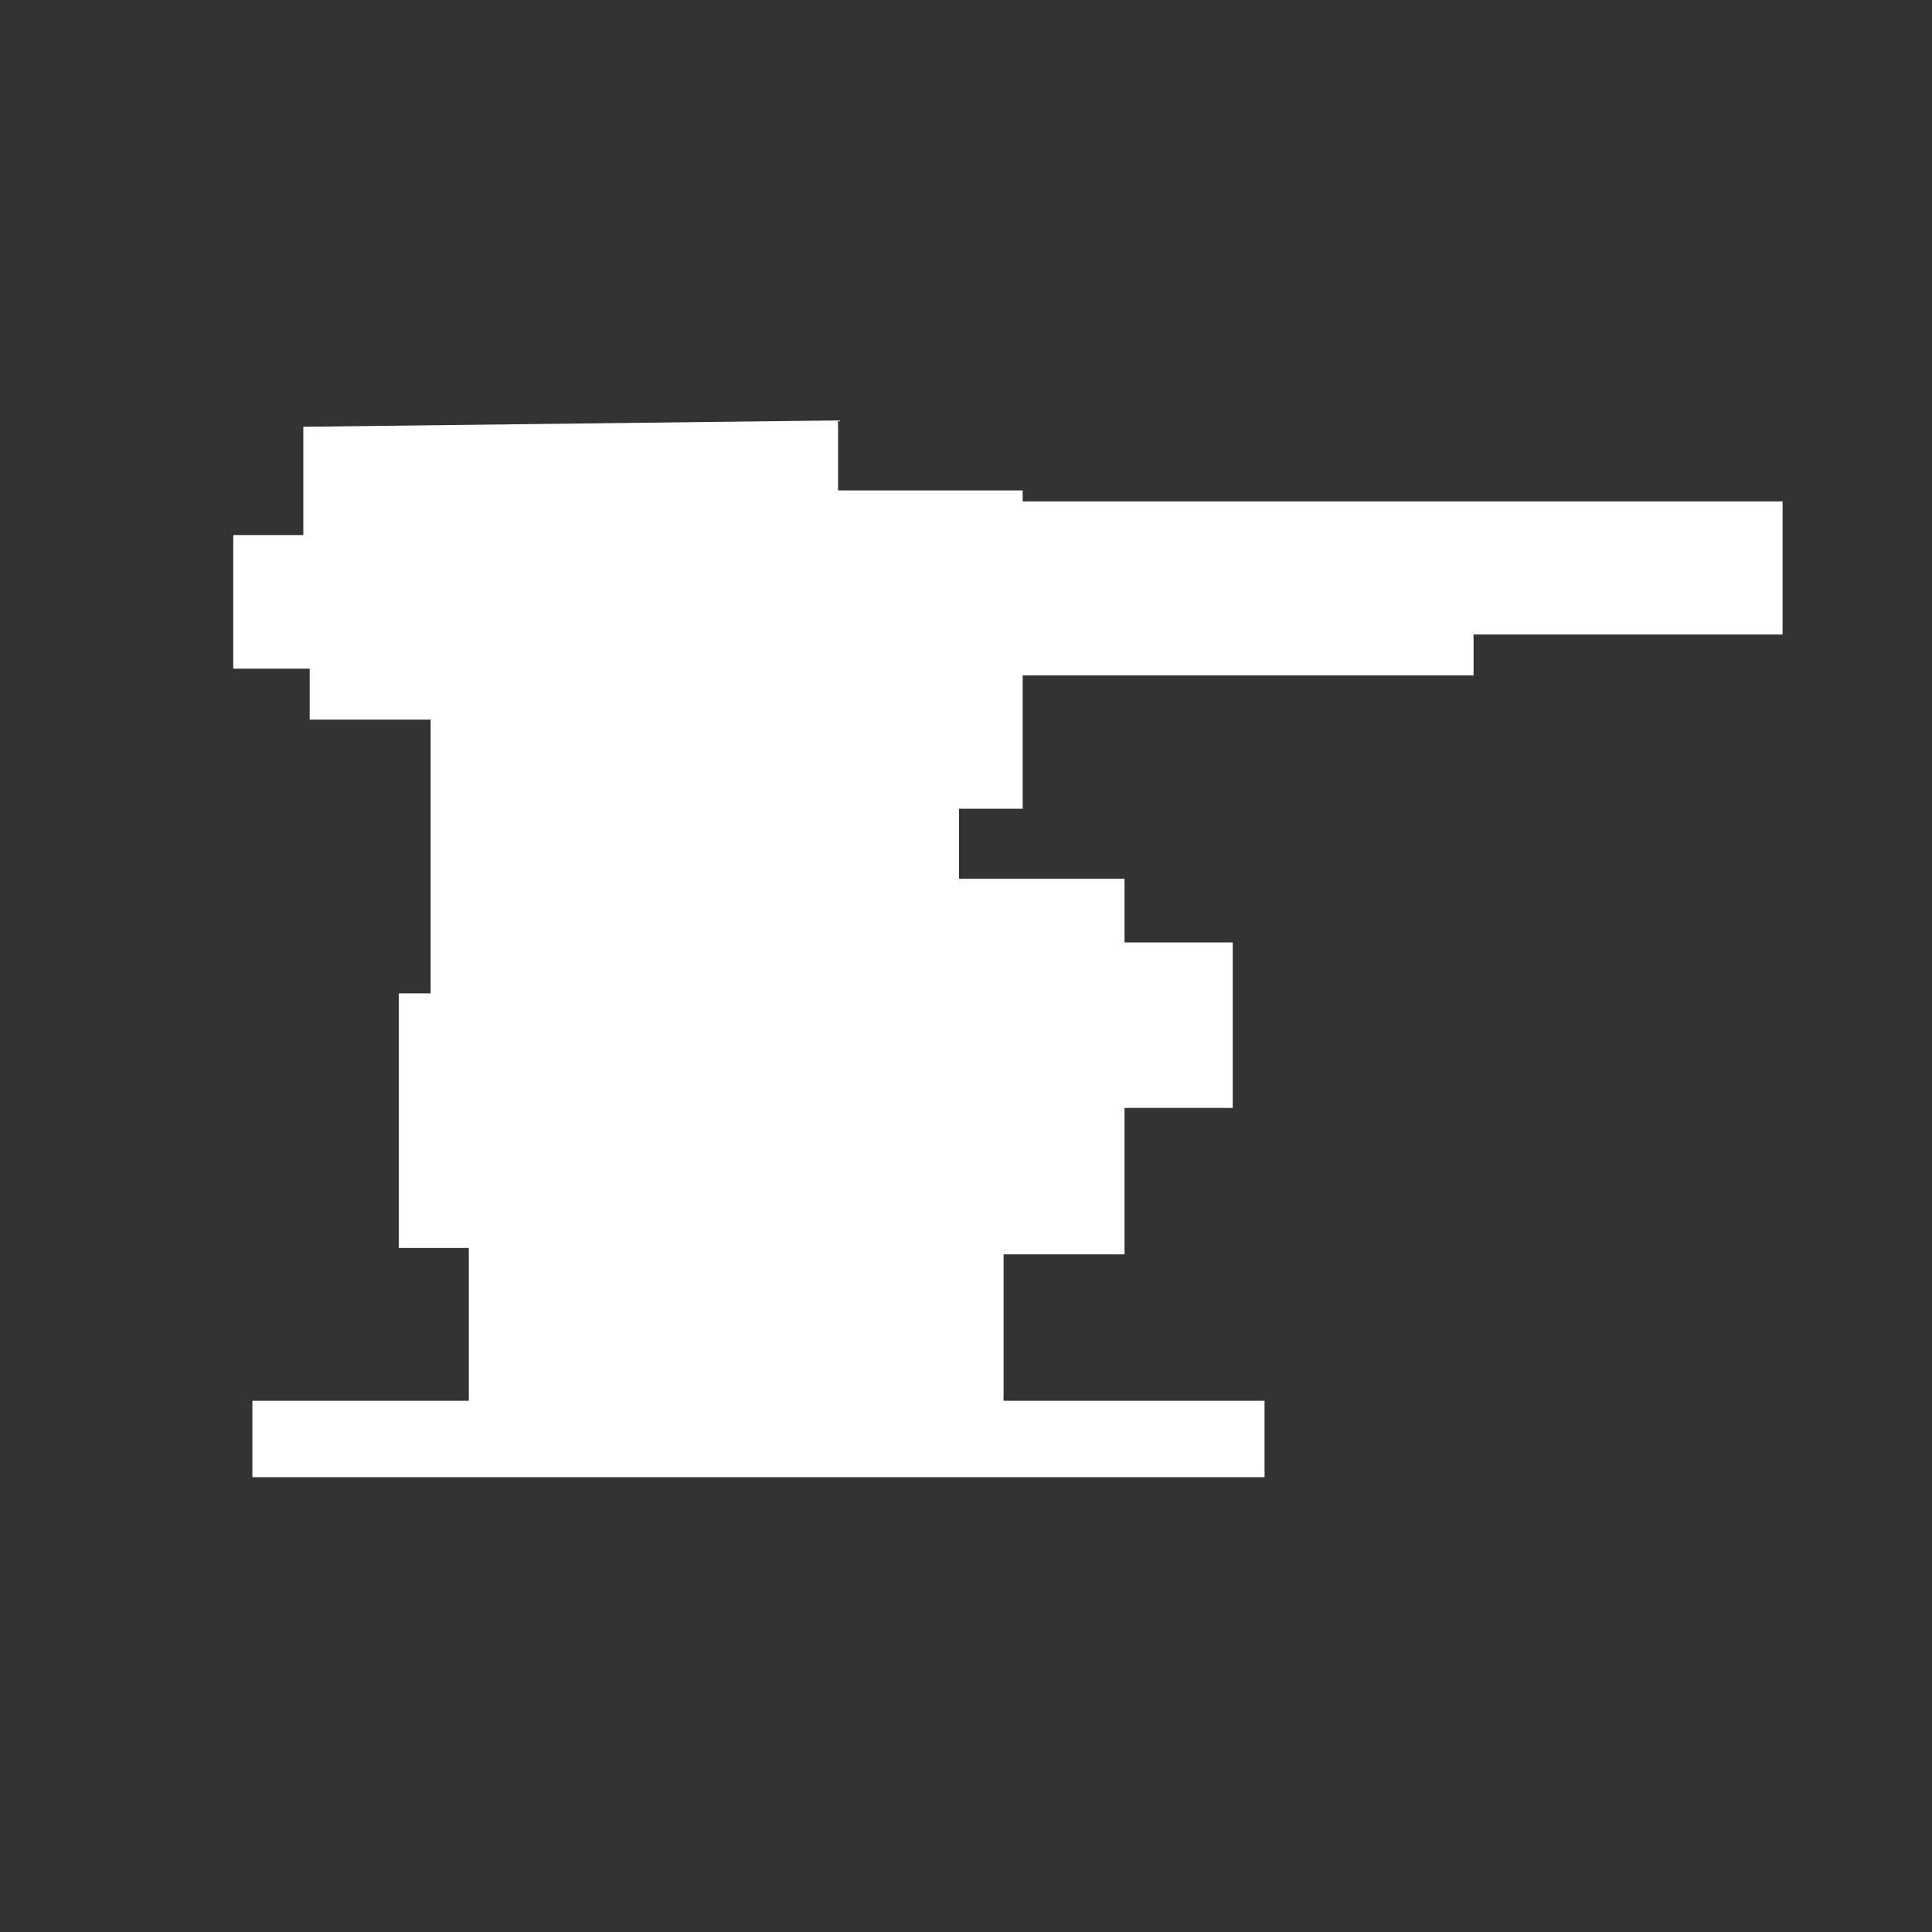 <?xml version="1.0" encoding="UTF-8" standalone="no"?>
<svg
   xmlns:dc="http://purl.org/dc/elements/1.1/"
   xmlns:cc="http://creativecommons.org/ns#"
   xmlns:rdf="http://www.w3.org/1999/02/22-rdf-syntax-ns#"
   xmlns:svg="http://www.w3.org/2000/svg"
   xmlns="http://www.w3.org/2000/svg"
   width="300"
   height="300"
   viewBox="0 0 300 300"
   id="svg2"
   version="1.1">
  <rect x="0" y="0" width="300" height="300" fill="#333333" stroke="none"/>
  <defs
     id="defs4" />
  <path
     style="fill:#ffffff;fill-opacity:1;fill-rule:evenodd;stroke:none;stroke-width:1px;stroke-linecap:butt;stroke-linejoin:miter;stroke-opacity:1"
     d="M 130.131 65.283 L 47.098 66.271 L 47.098 83.076 L 36.223 83.076 L 36.223 103.834 L 48.086 103.834 L 48.086 111.742 L 66.867 111.742 L 66.867 154.248 L 61.924 154.248 L 61.924 193.787 L 72.797 193.787 L 72.797 217.512 L 39.189 217.512 L 39.189 229.373 L 196.359 229.373 L 196.359 217.512 L 155.832 217.512 L 155.832 194.775 L 174.613 194.775 L 174.613 172.041 L 191.418 172.041 L 191.418 146.34 L 174.613 146.34 L 174.613 136.455 L 148.912 136.455 L 148.912 125.582 L 158.799 125.582 L 158.799 104.873 L 228.814 104.873 L 228.814 98.518 L 276.801 98.518 L 276.801 77.859 L 158.799 77.859 L 158.799 76.156 L 130.131 76.156 L 130.131 65.283 z "
     id="path4147" />
</svg>
